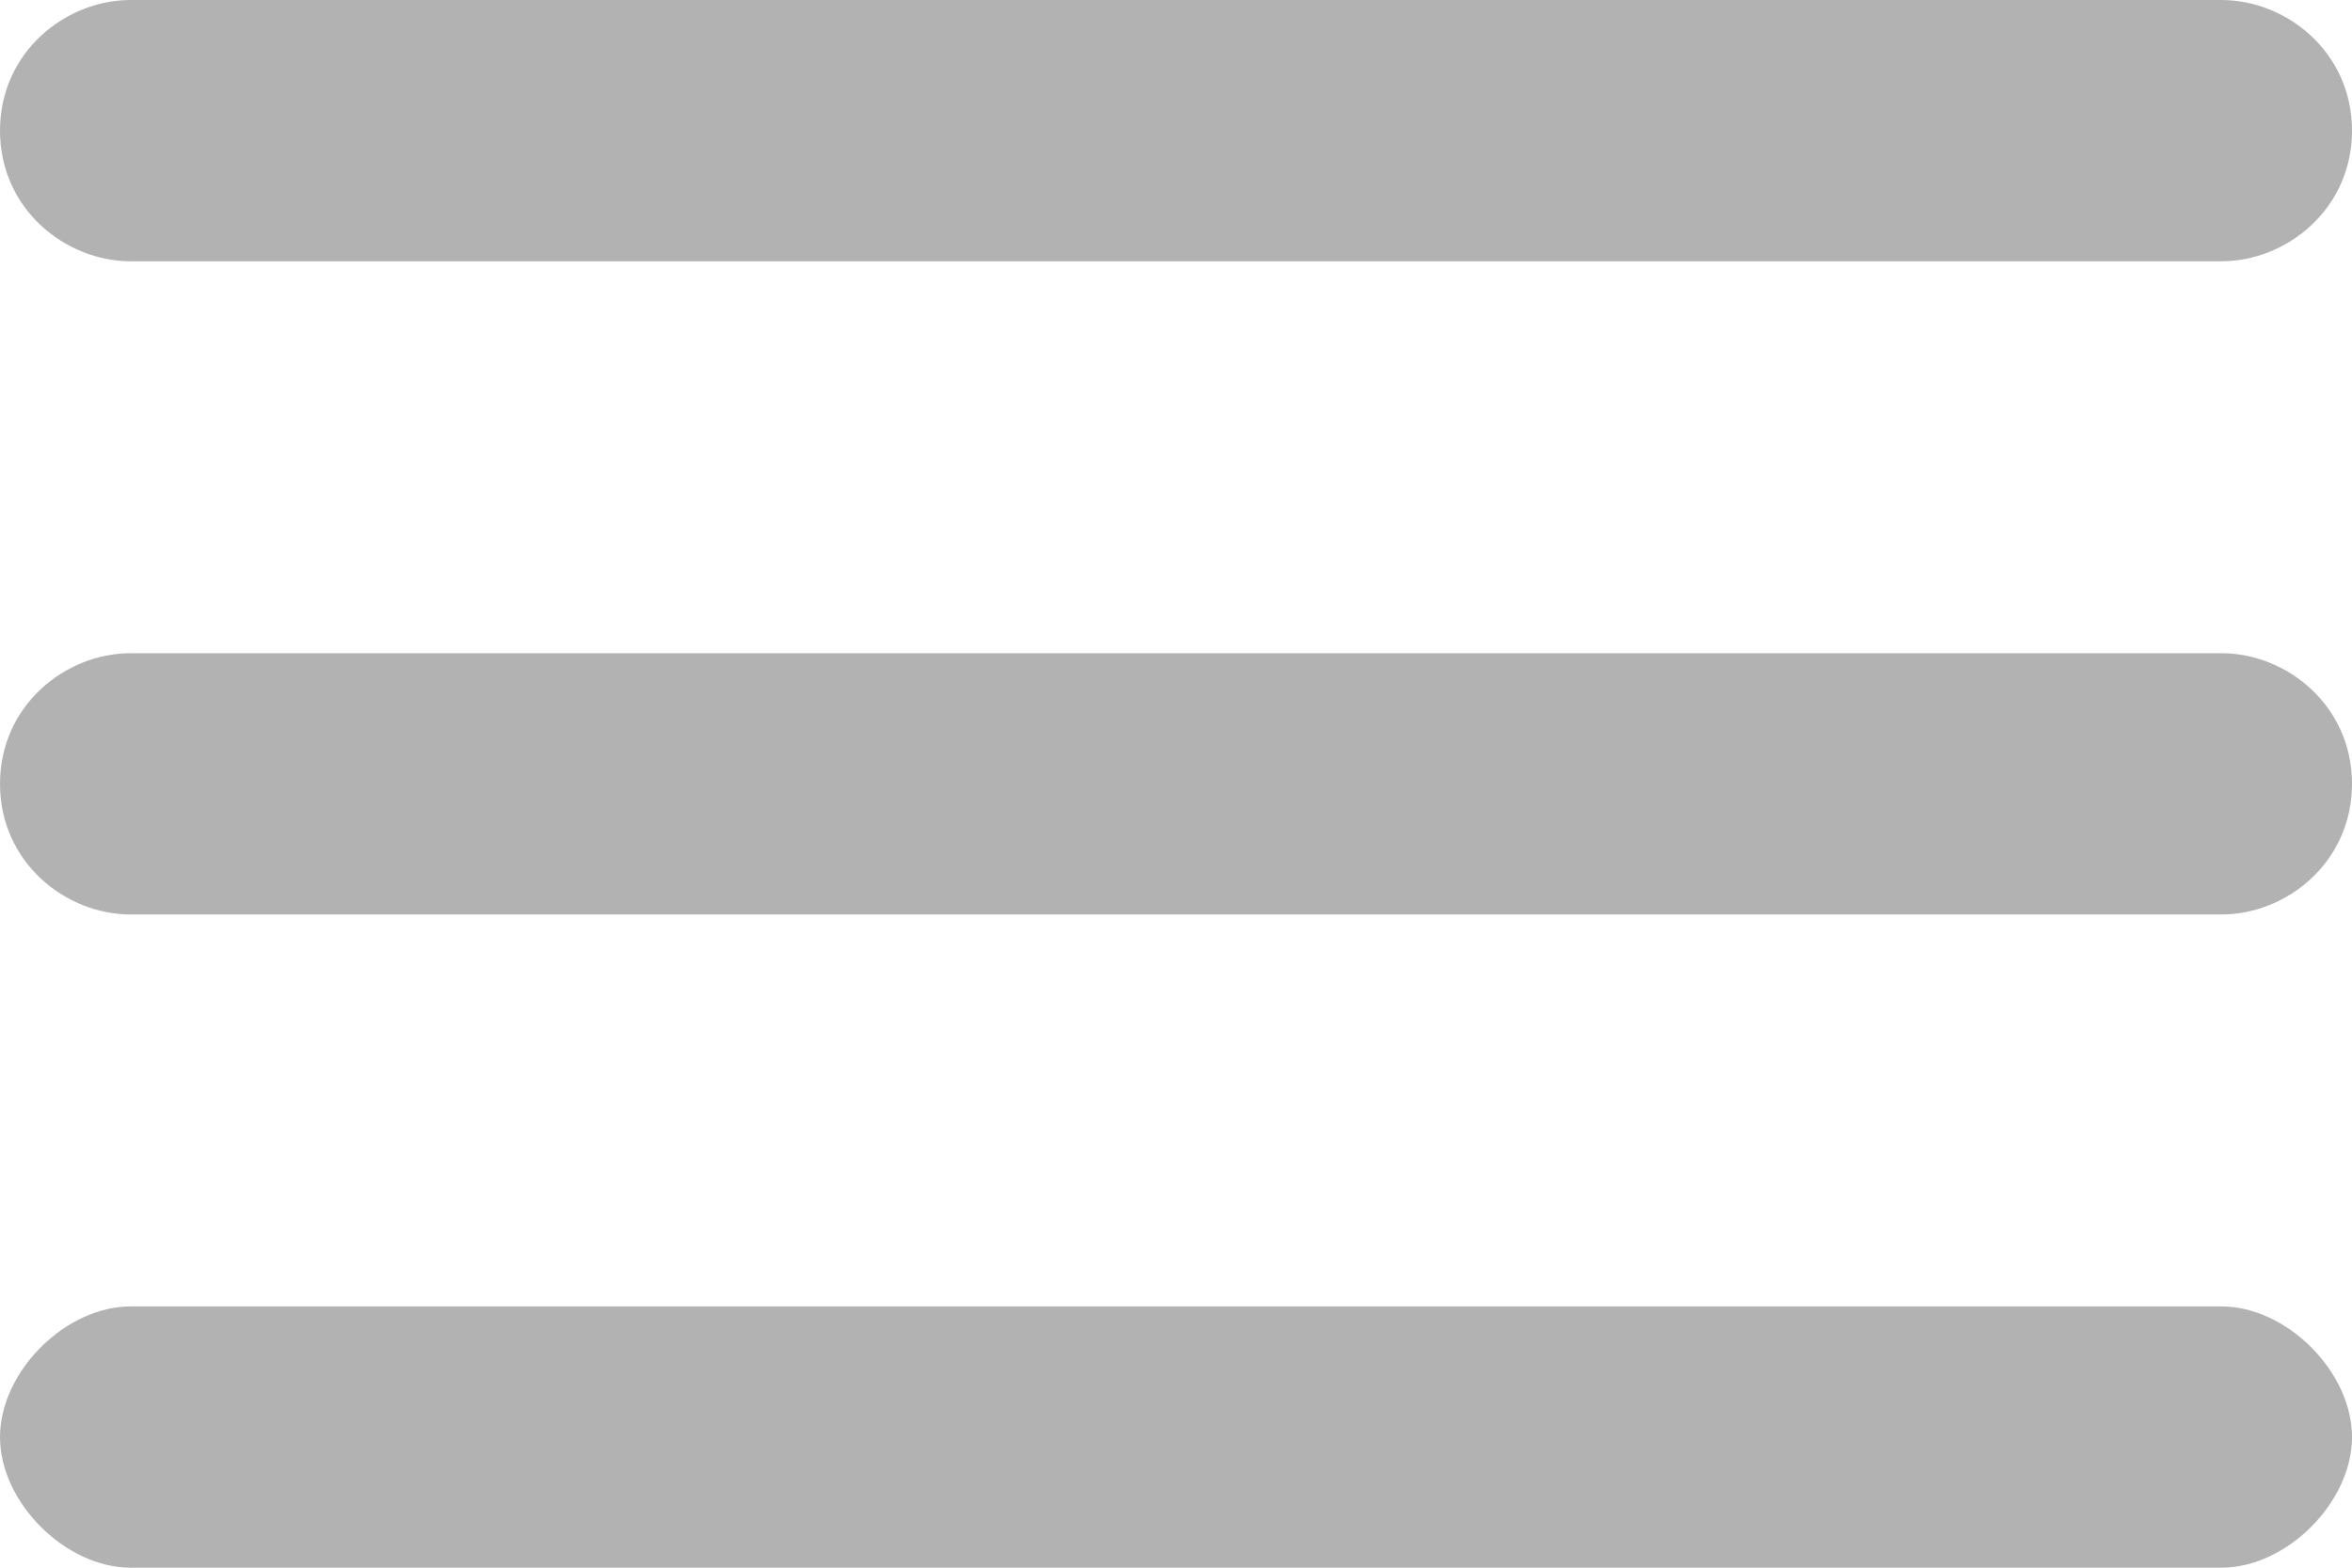 <?xml version="1.0" encoding="utf-8"?>
<!-- Generator: Adobe Illustrator 21.0.0, SVG Export Plug-In . SVG Version: 6.00 Build 0)  -->
<svg version="1.1" id="Слой_1" xmlns="http://www.w3.org/2000/svg" xmlns:xlink="http://www.w3.org/1999/xlink" x="0px" y="0px"
	 viewBox="0 0 18 12" style="enable-background:new 0 0 18 12;" xml:space="preserve">
<style type="text/css">
	.st0{fill:#B2B2B2;}
</style>
<g id="Rounded">
	<path class="st0" d="M1,12h16c0.5,0,1-0.5,1-1l0,0c0-0.5-0.5-1-1-1H1c-0.5,0-1,0.5-1,1l0,0C0,11.5,0.5,12,1,12z M1,7h16
		c0.5,0,1-0.4,1-1l0,0c0-0.6-0.5-1-1-1H1C0.5,5,0,5.4,0,6l0,0C0,6.6,0.5,7,1,7z M0,1L0,1c0,0.6,0.5,1,1,1h16c0.5,0,1-0.4,1-1l0,0
		c0-0.6-0.5-1-1-1H1C0.5,0,0,0.4,0,1z"/>
</g>
</svg>
